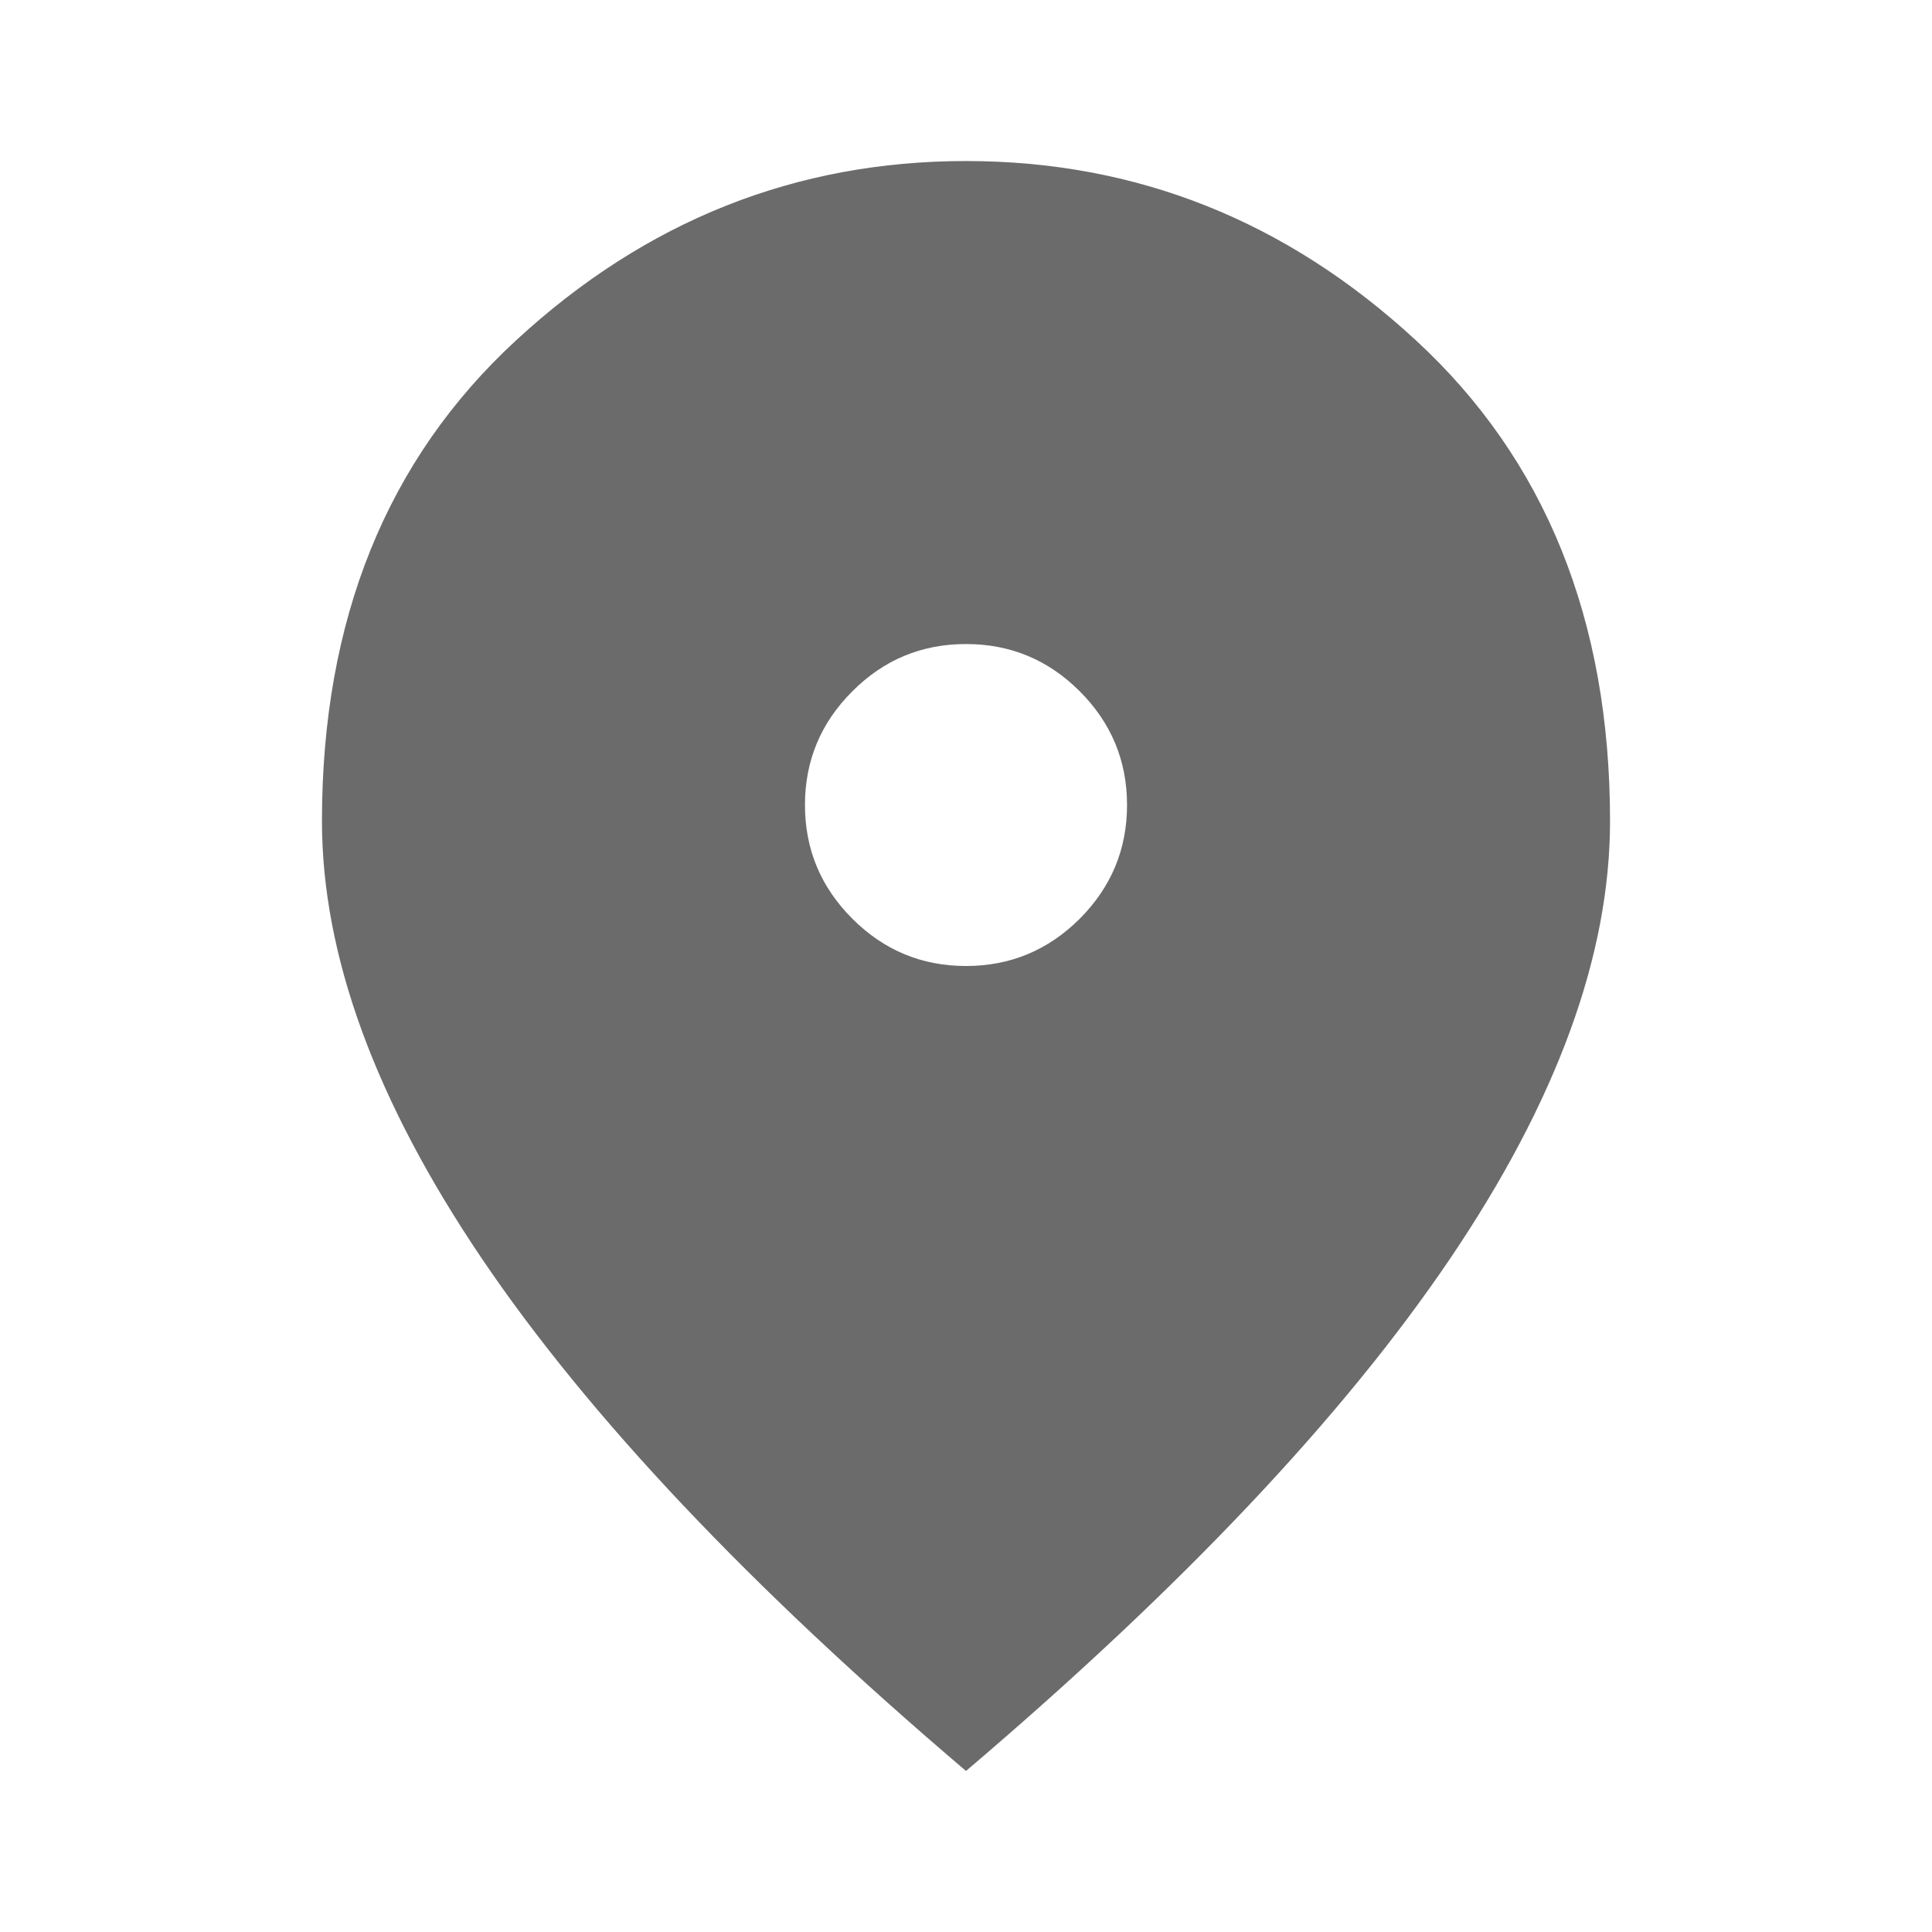 <svg width="17" height="17" viewBox="0 0 17 17" fill="none" xmlns="http://www.w3.org/2000/svg">
    <path d="M8.5 8.5C8.89 8.5 9.223 8.361 9.501 8.084C9.778 7.806 9.917 7.473 9.917 7.083C9.917 6.694 9.778 6.36 9.501 6.083C9.223 5.805 8.89 5.667 8.5 5.667C8.11 5.667 7.777 5.805 7.5 6.083C7.222 6.36 7.083 6.694 7.083 7.083C7.083 7.473 7.222 7.806 7.5 8.084C7.777 8.361 8.11 8.5 8.5 8.5ZM8.5 15.583C6.599 13.966 5.18 12.464 4.241 11.076C3.303 9.689 2.833 8.406 2.833 7.225C2.833 5.454 3.403 4.043 4.543 2.993C5.682 1.942 7.001 1.417 8.5 1.417C9.999 1.417 11.319 1.942 12.457 2.993C13.597 4.043 14.167 5.454 14.167 7.225C14.167 8.406 13.697 9.689 12.759 11.076C11.82 12.464 10.401 13.966 8.5 15.583Z" fill="#6B6B6B" />
</svg>
